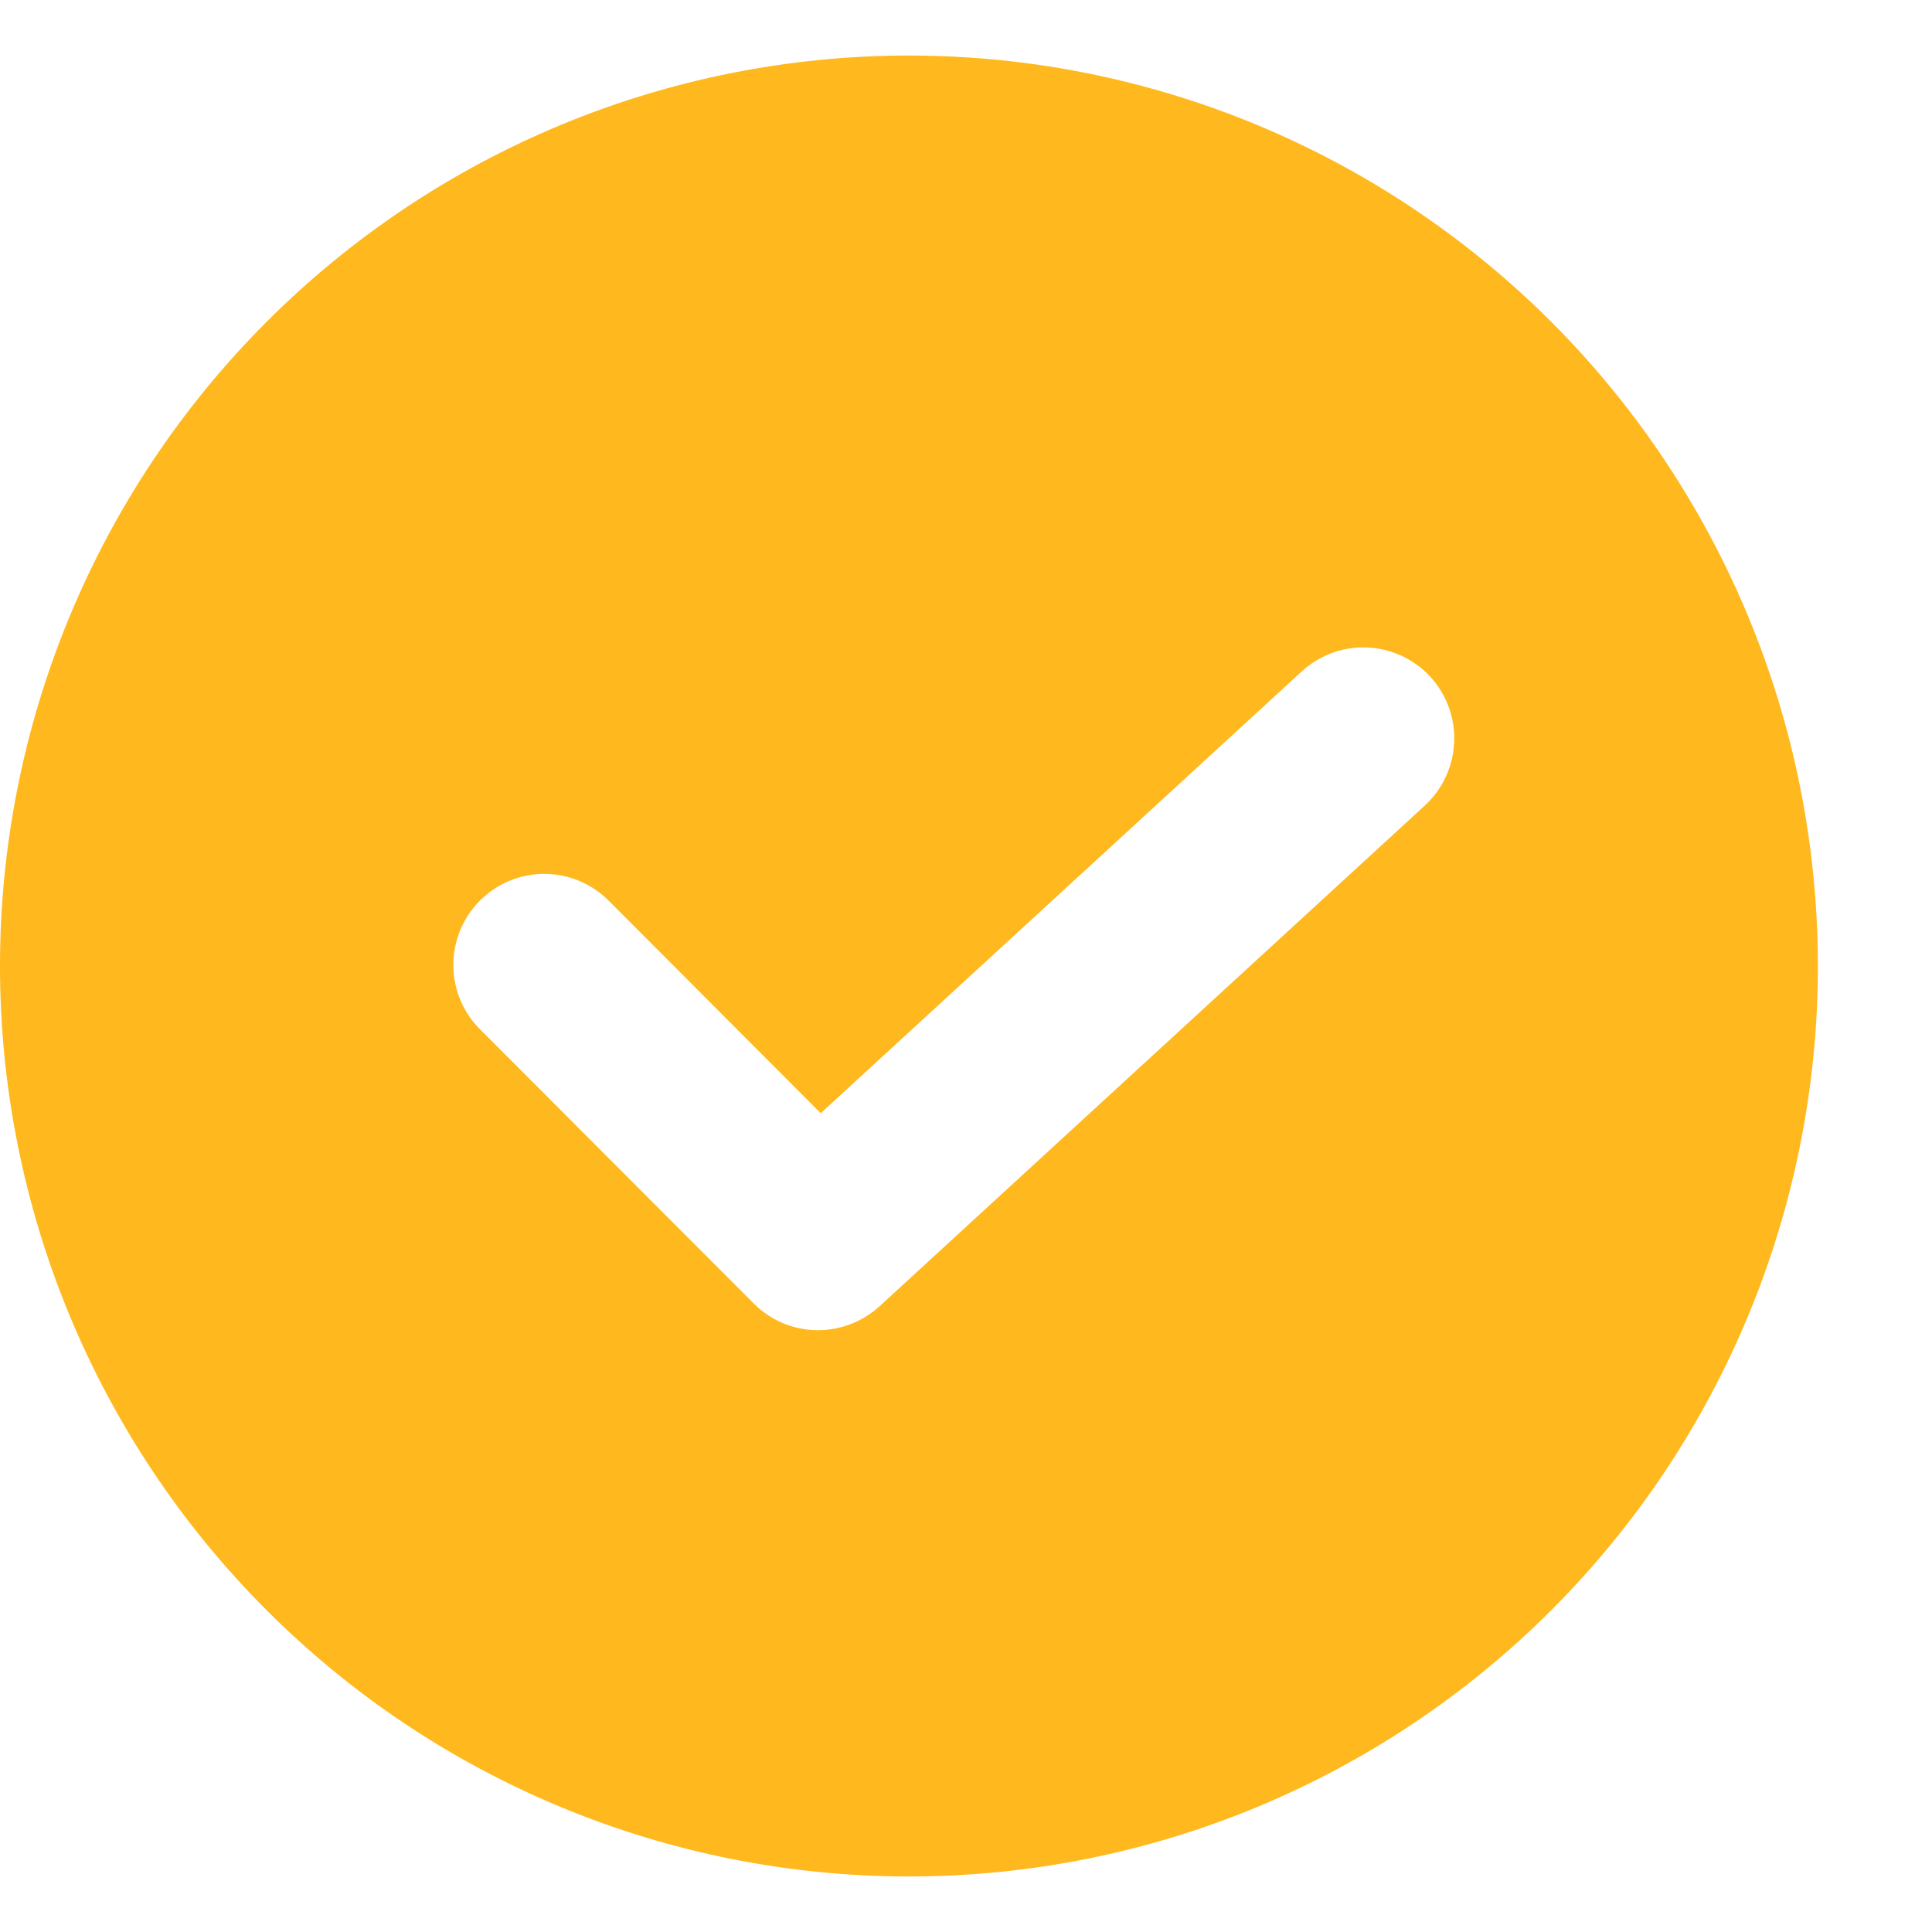 <svg width="16" height="16" viewBox="0 0 16 16" fill="none" xmlns="http://www.w3.org/2000/svg">
<path d="M7.527 0.46C5.531 0.46 3.616 1.254 2.205 2.668C0.793 4.082 0 6 0 8C0 10 0.793 11.918 2.205 13.332C3.616 14.746 5.531 15.54 7.527 15.54C9.524 15.54 11.438 14.746 12.85 13.332C14.262 11.918 15.055 10 15.055 8C15.055 6.677 14.707 5.376 14.046 4.23C13.386 3.084 12.435 2.132 11.291 1.47C10.147 0.808 8.849 0.46 7.527 0.46ZM11.8 6.671L7.284 10.818C7.14 10.949 6.952 11.02 6.758 11.016C6.564 11.012 6.38 10.933 6.242 10.795L3.984 8.533C3.839 8.393 3.756 8.2 3.754 7.998C3.753 7.795 3.832 7.601 3.975 7.458C4.118 7.315 4.312 7.235 4.514 7.237C4.716 7.239 4.908 7.322 5.049 7.467L6.797 9.219L10.782 5.559C10.981 5.377 11.261 5.315 11.517 5.396C11.774 5.477 11.968 5.688 12.026 5.952C12.084 6.214 11.998 6.489 11.8 6.671Z" fill="#FFB81D"/>
</svg>
